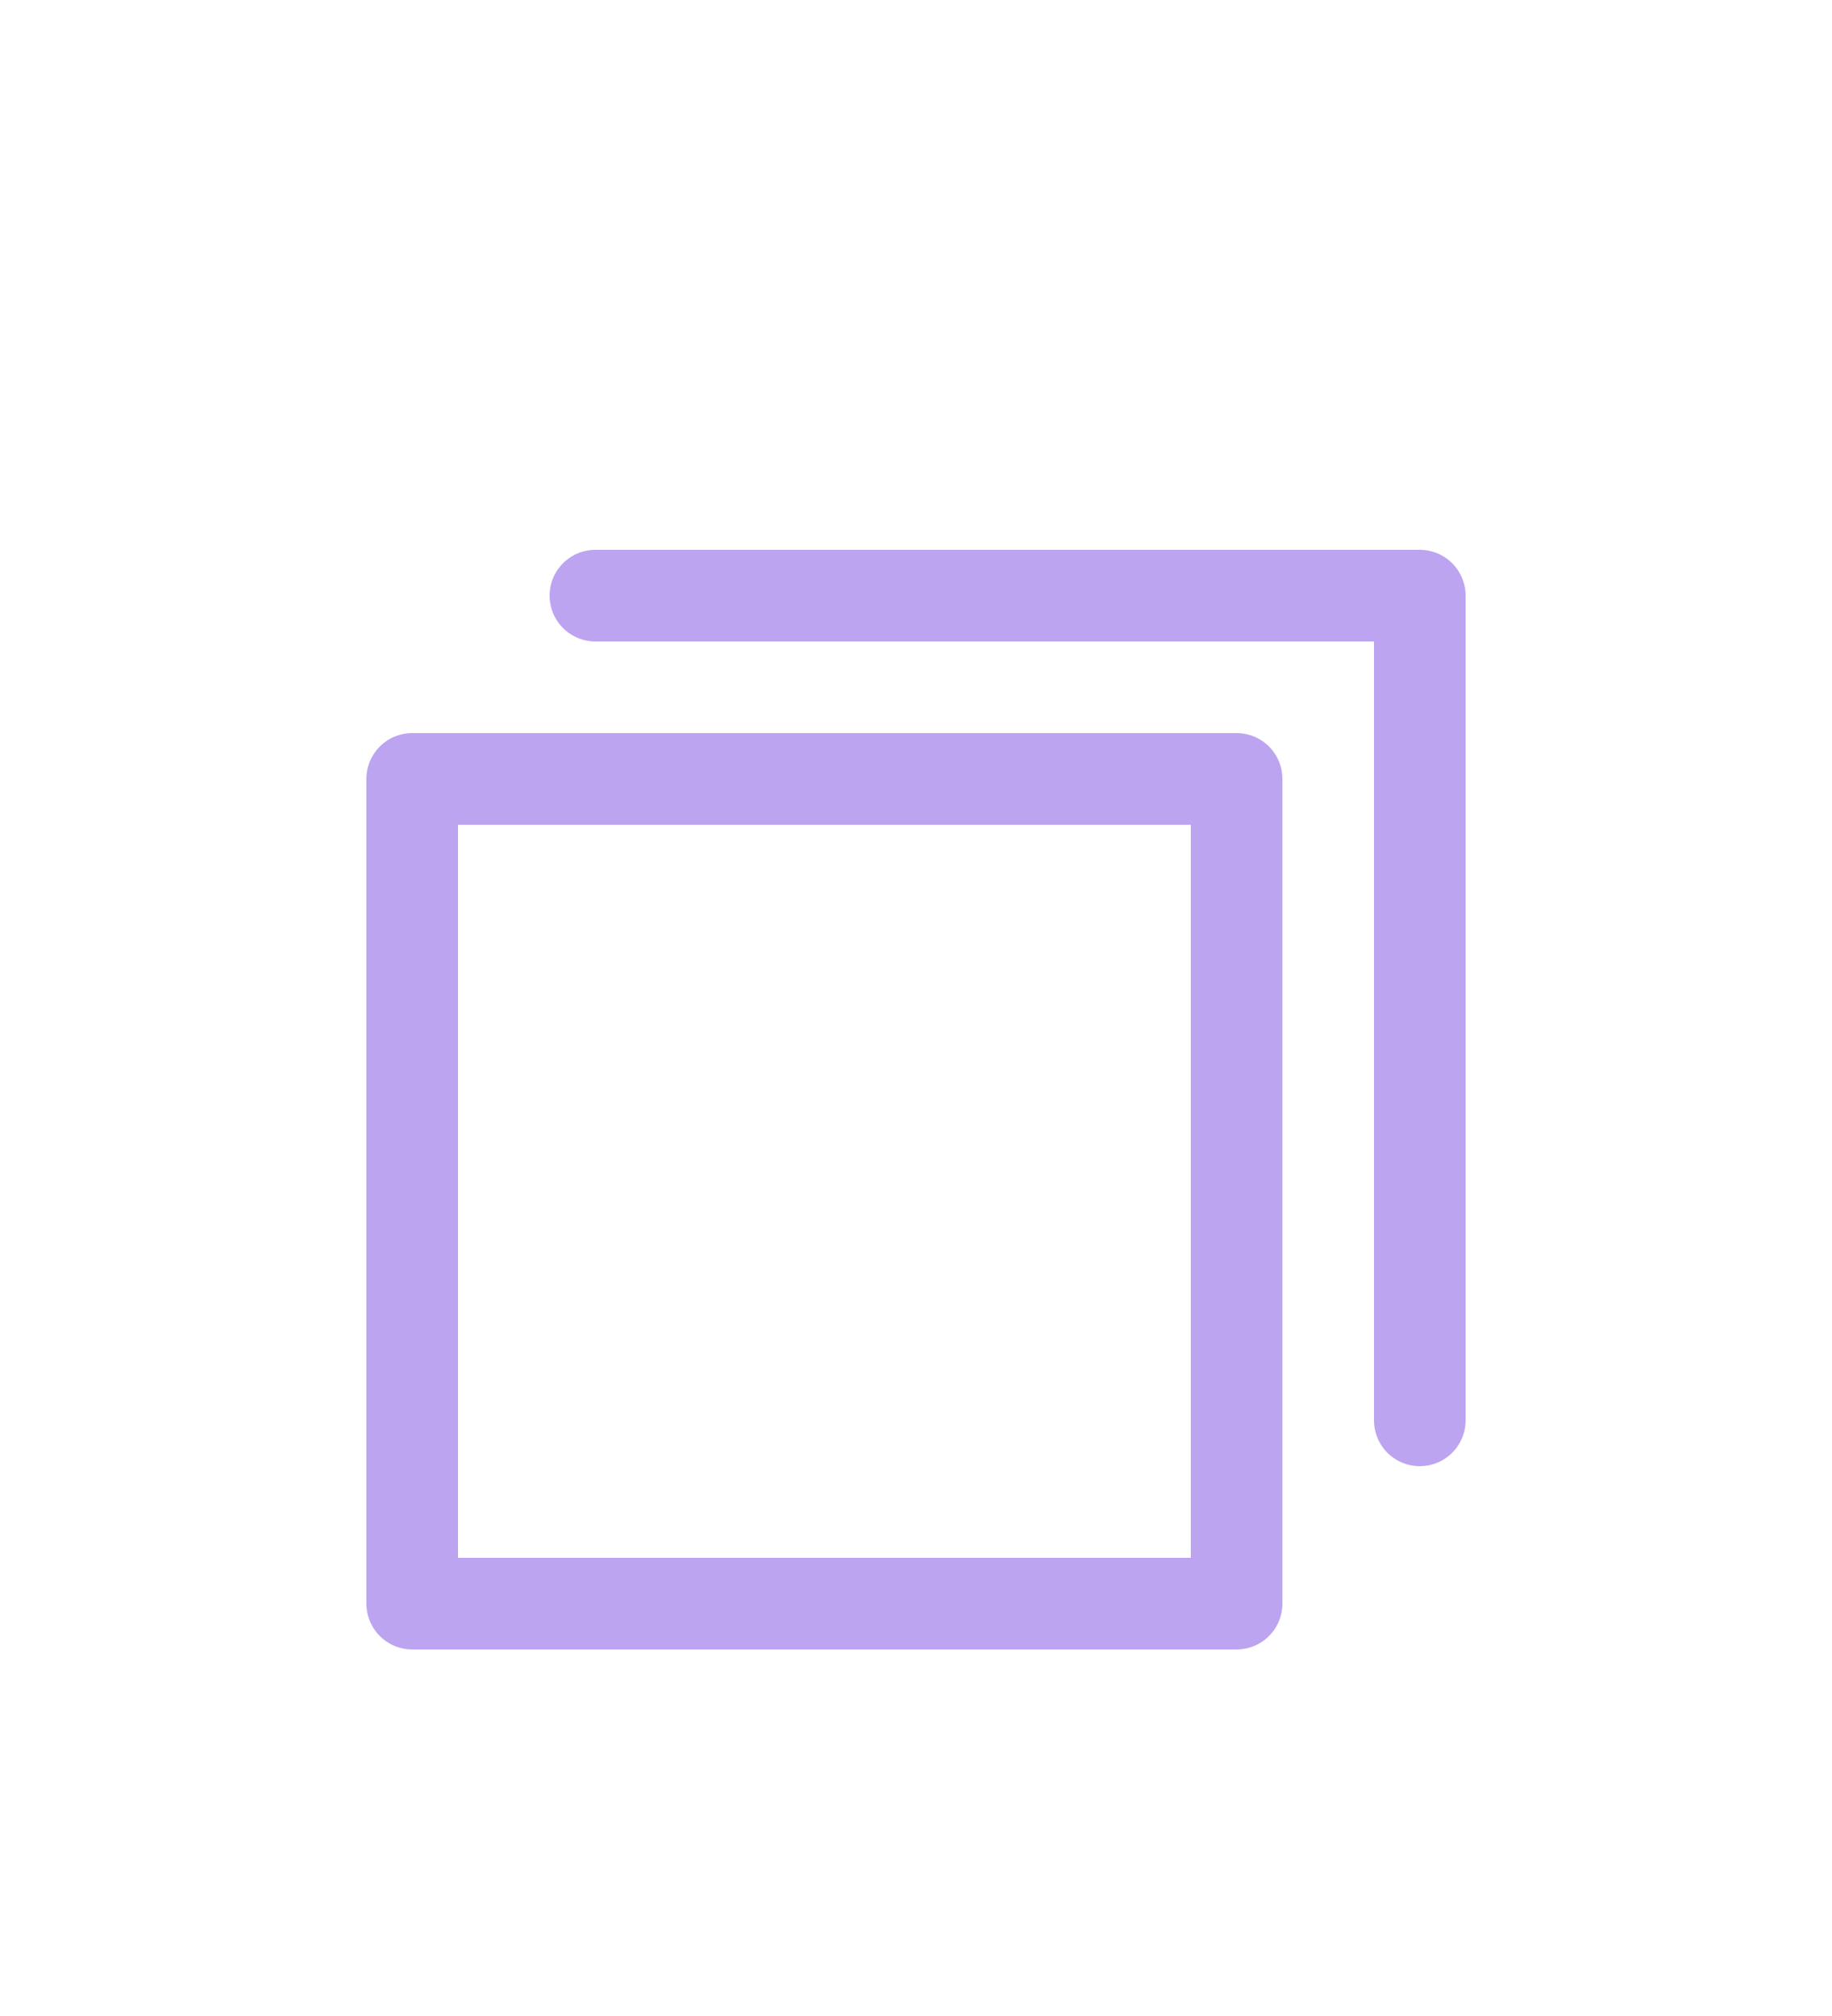 <svg width="20" height="22" viewBox="0 0 20 22" fill="none" xmlns="http://www.w3.org/2000/svg">
<g filter="url(#filter0_d_21_5515)">
<path d="M15.5 11.5V2.5H6.5" stroke="#7B4AE2" stroke-opacity="0.5" stroke-linecap="round" stroke-linejoin="round"/>
<path d="M13.5 4.5H4.5V13.5H13.5V4.5Z" stroke="#7B4AE2" stroke-opacity="0.5" stroke-linecap="round" stroke-linejoin="round"/>
</g>
<defs>
<filter id="filter0_d_21_5515" x="0" y="2" width="20" height="20" filterUnits="userSpaceOnUse" color-interpolation-filters="sRGB">
<feFlood flood-opacity="0" result="BackgroundImageFix"/>
<feColorMatrix in="SourceAlpha" type="matrix" values="0 0 0 0 0 0 0 0 0 0 0 0 0 0 0 0 0 0 127 0" result="hardAlpha"/>
<feOffset dy="4"/>
<feGaussianBlur stdDeviation="2"/>
<feComposite in2="hardAlpha" operator="out"/>
<feColorMatrix type="matrix" values="0 0 0 0 0 0 0 0 0 0 0 0 0 0 0 0 0 0 0.25 0"/>
<feBlend mode="normal" in2="BackgroundImageFix" result="effect1_dropShadow_21_5515"/>
<feBlend mode="normal" in="SourceGraphic" in2="effect1_dropShadow_21_5515" result="shape"/>
</filter>
</defs>
</svg>
